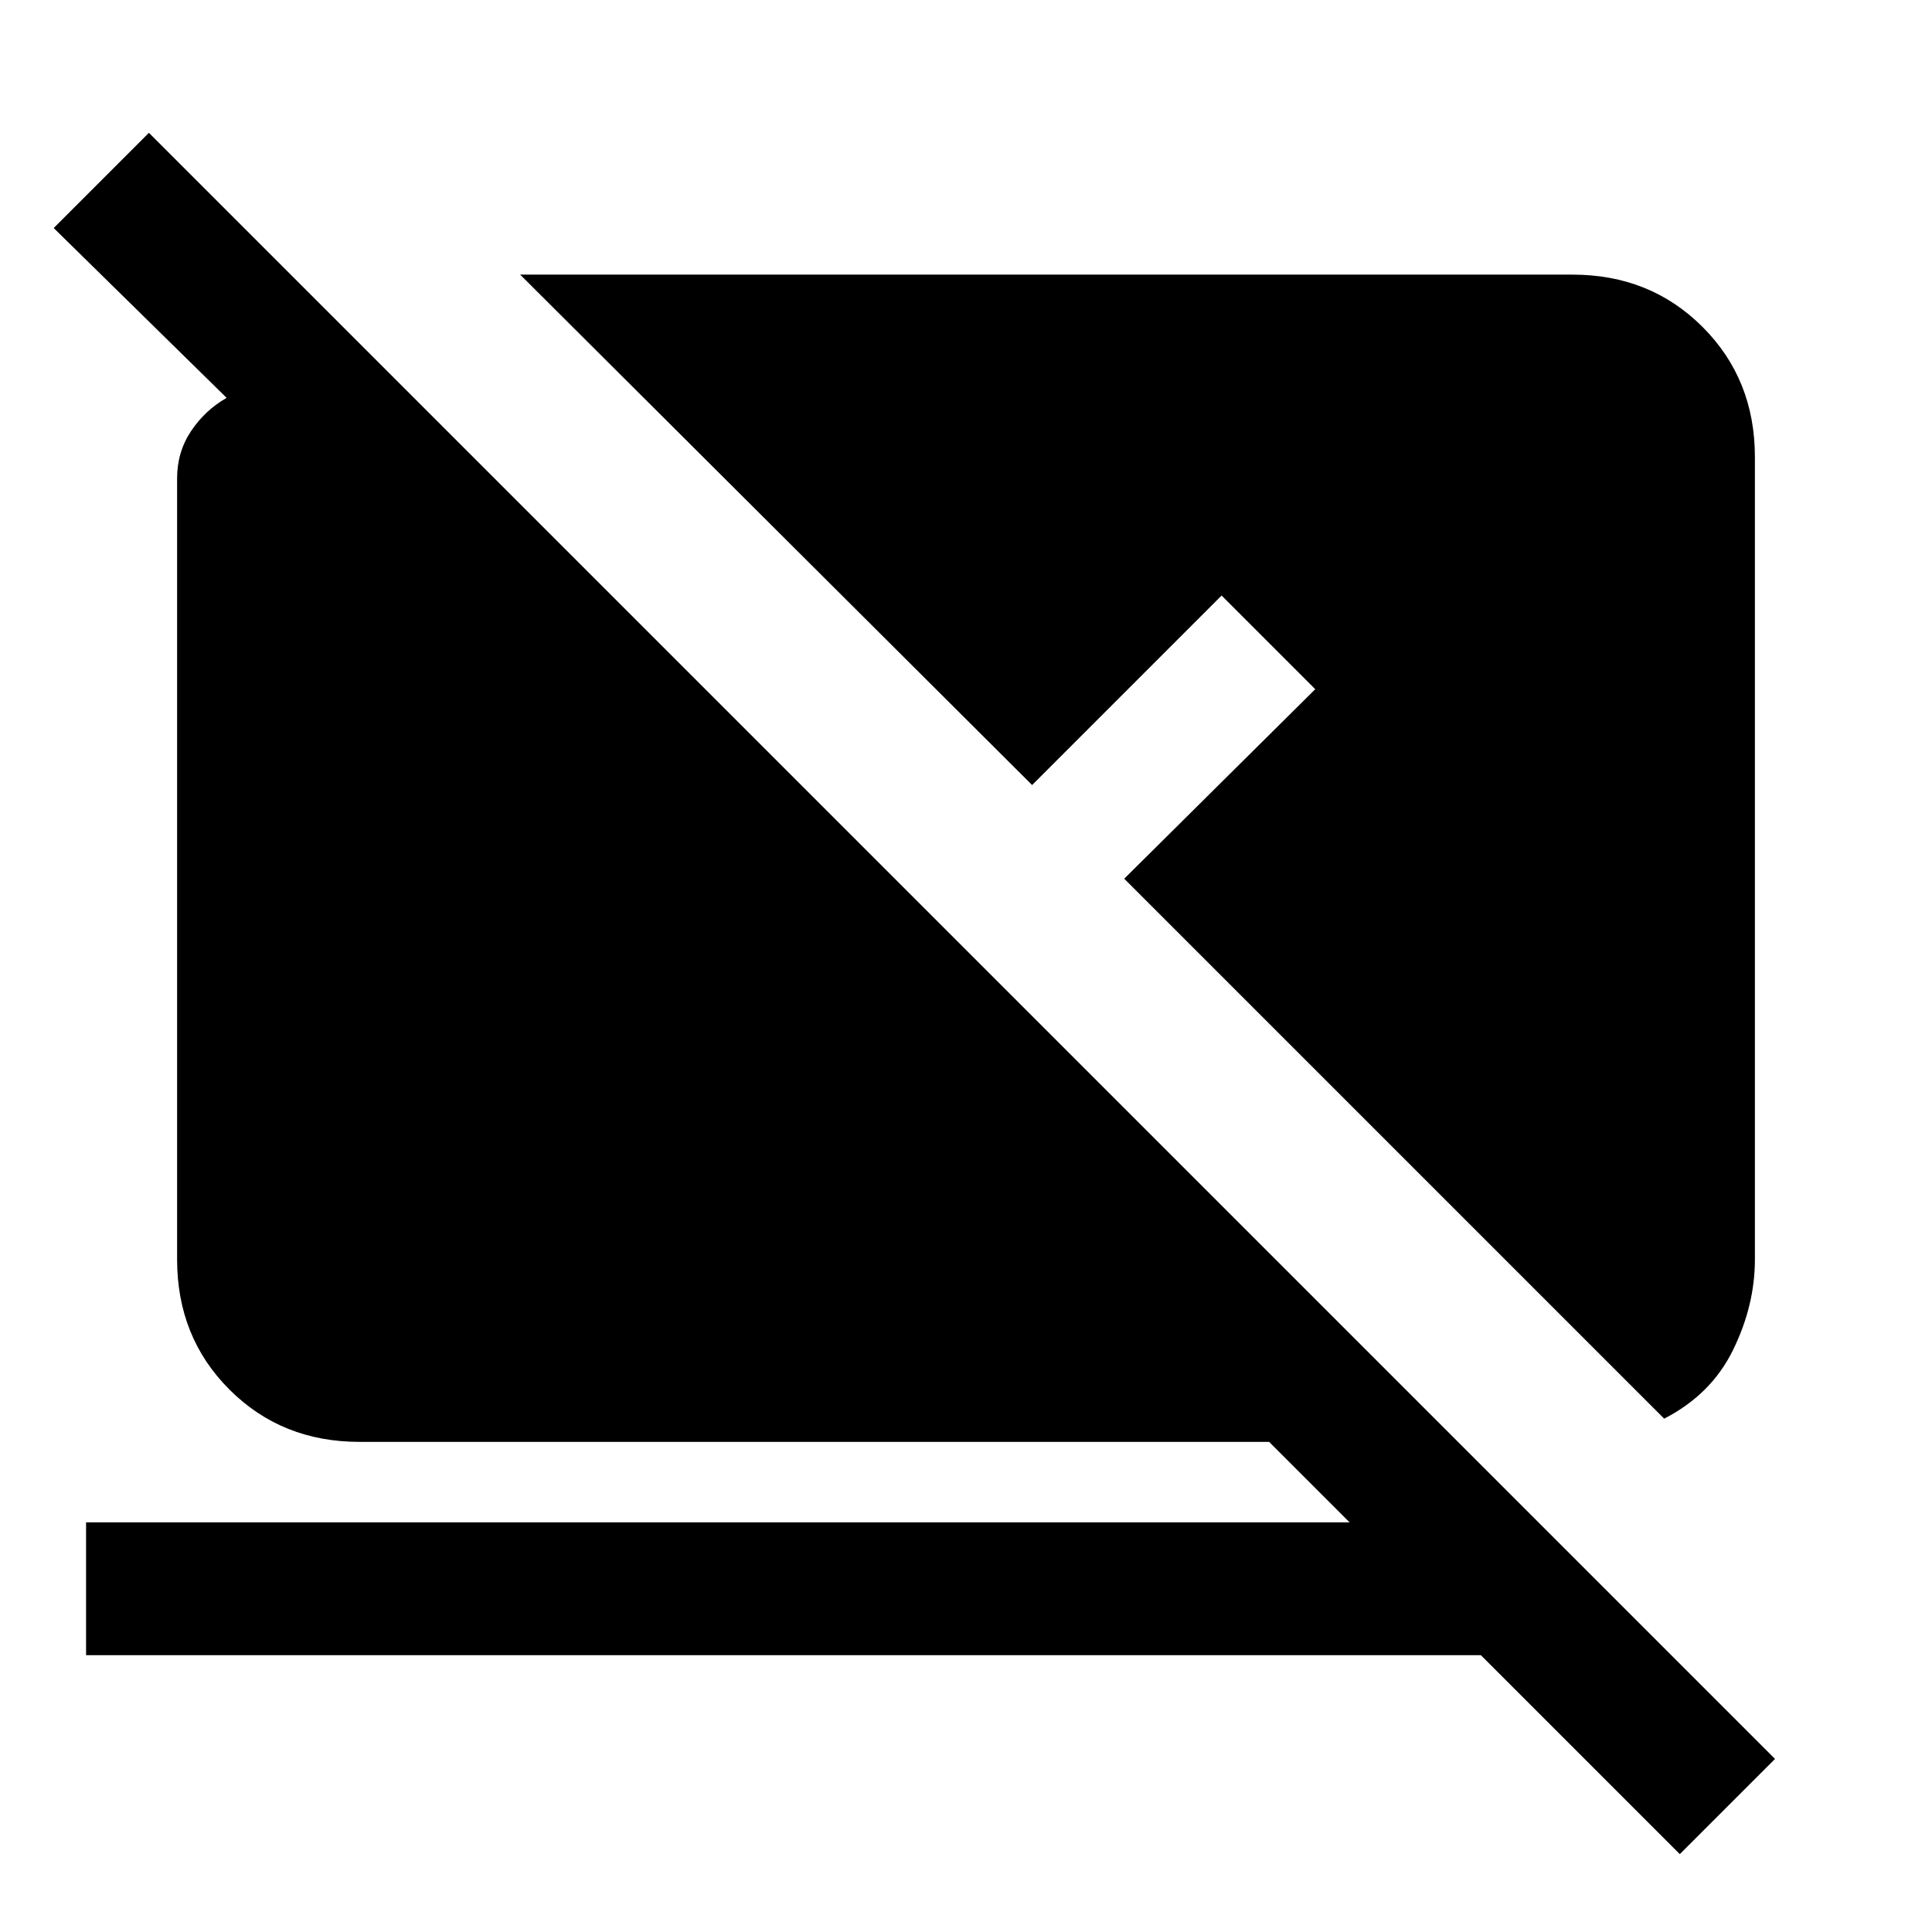 <svg xmlns="http://www.w3.org/2000/svg" height="24" viewBox="0 -960 960 960" width="24"><path d="m834.69-38.69-98.84-98.85H42.77v-66h627.85l-40-40h-452q-38.62 0-64.62-26-26-26-26-64.61v-388.16q0-13.07 6.92-23.46 6.93-10.38 17.69-16.54l-85.92-84.38L74-894 882-86l-47.31 47.31Zm-7.77-216.39-268.3-268.3 94.92-94.16L607-664.08l-94.15 94.16-254.39-253.62h522.92q38.62 0 64.62 26 26 26 26 64.62v398.77q0 22.77-10.85 44.92-10.84 22.15-34.23 34.15Z"/></svg>